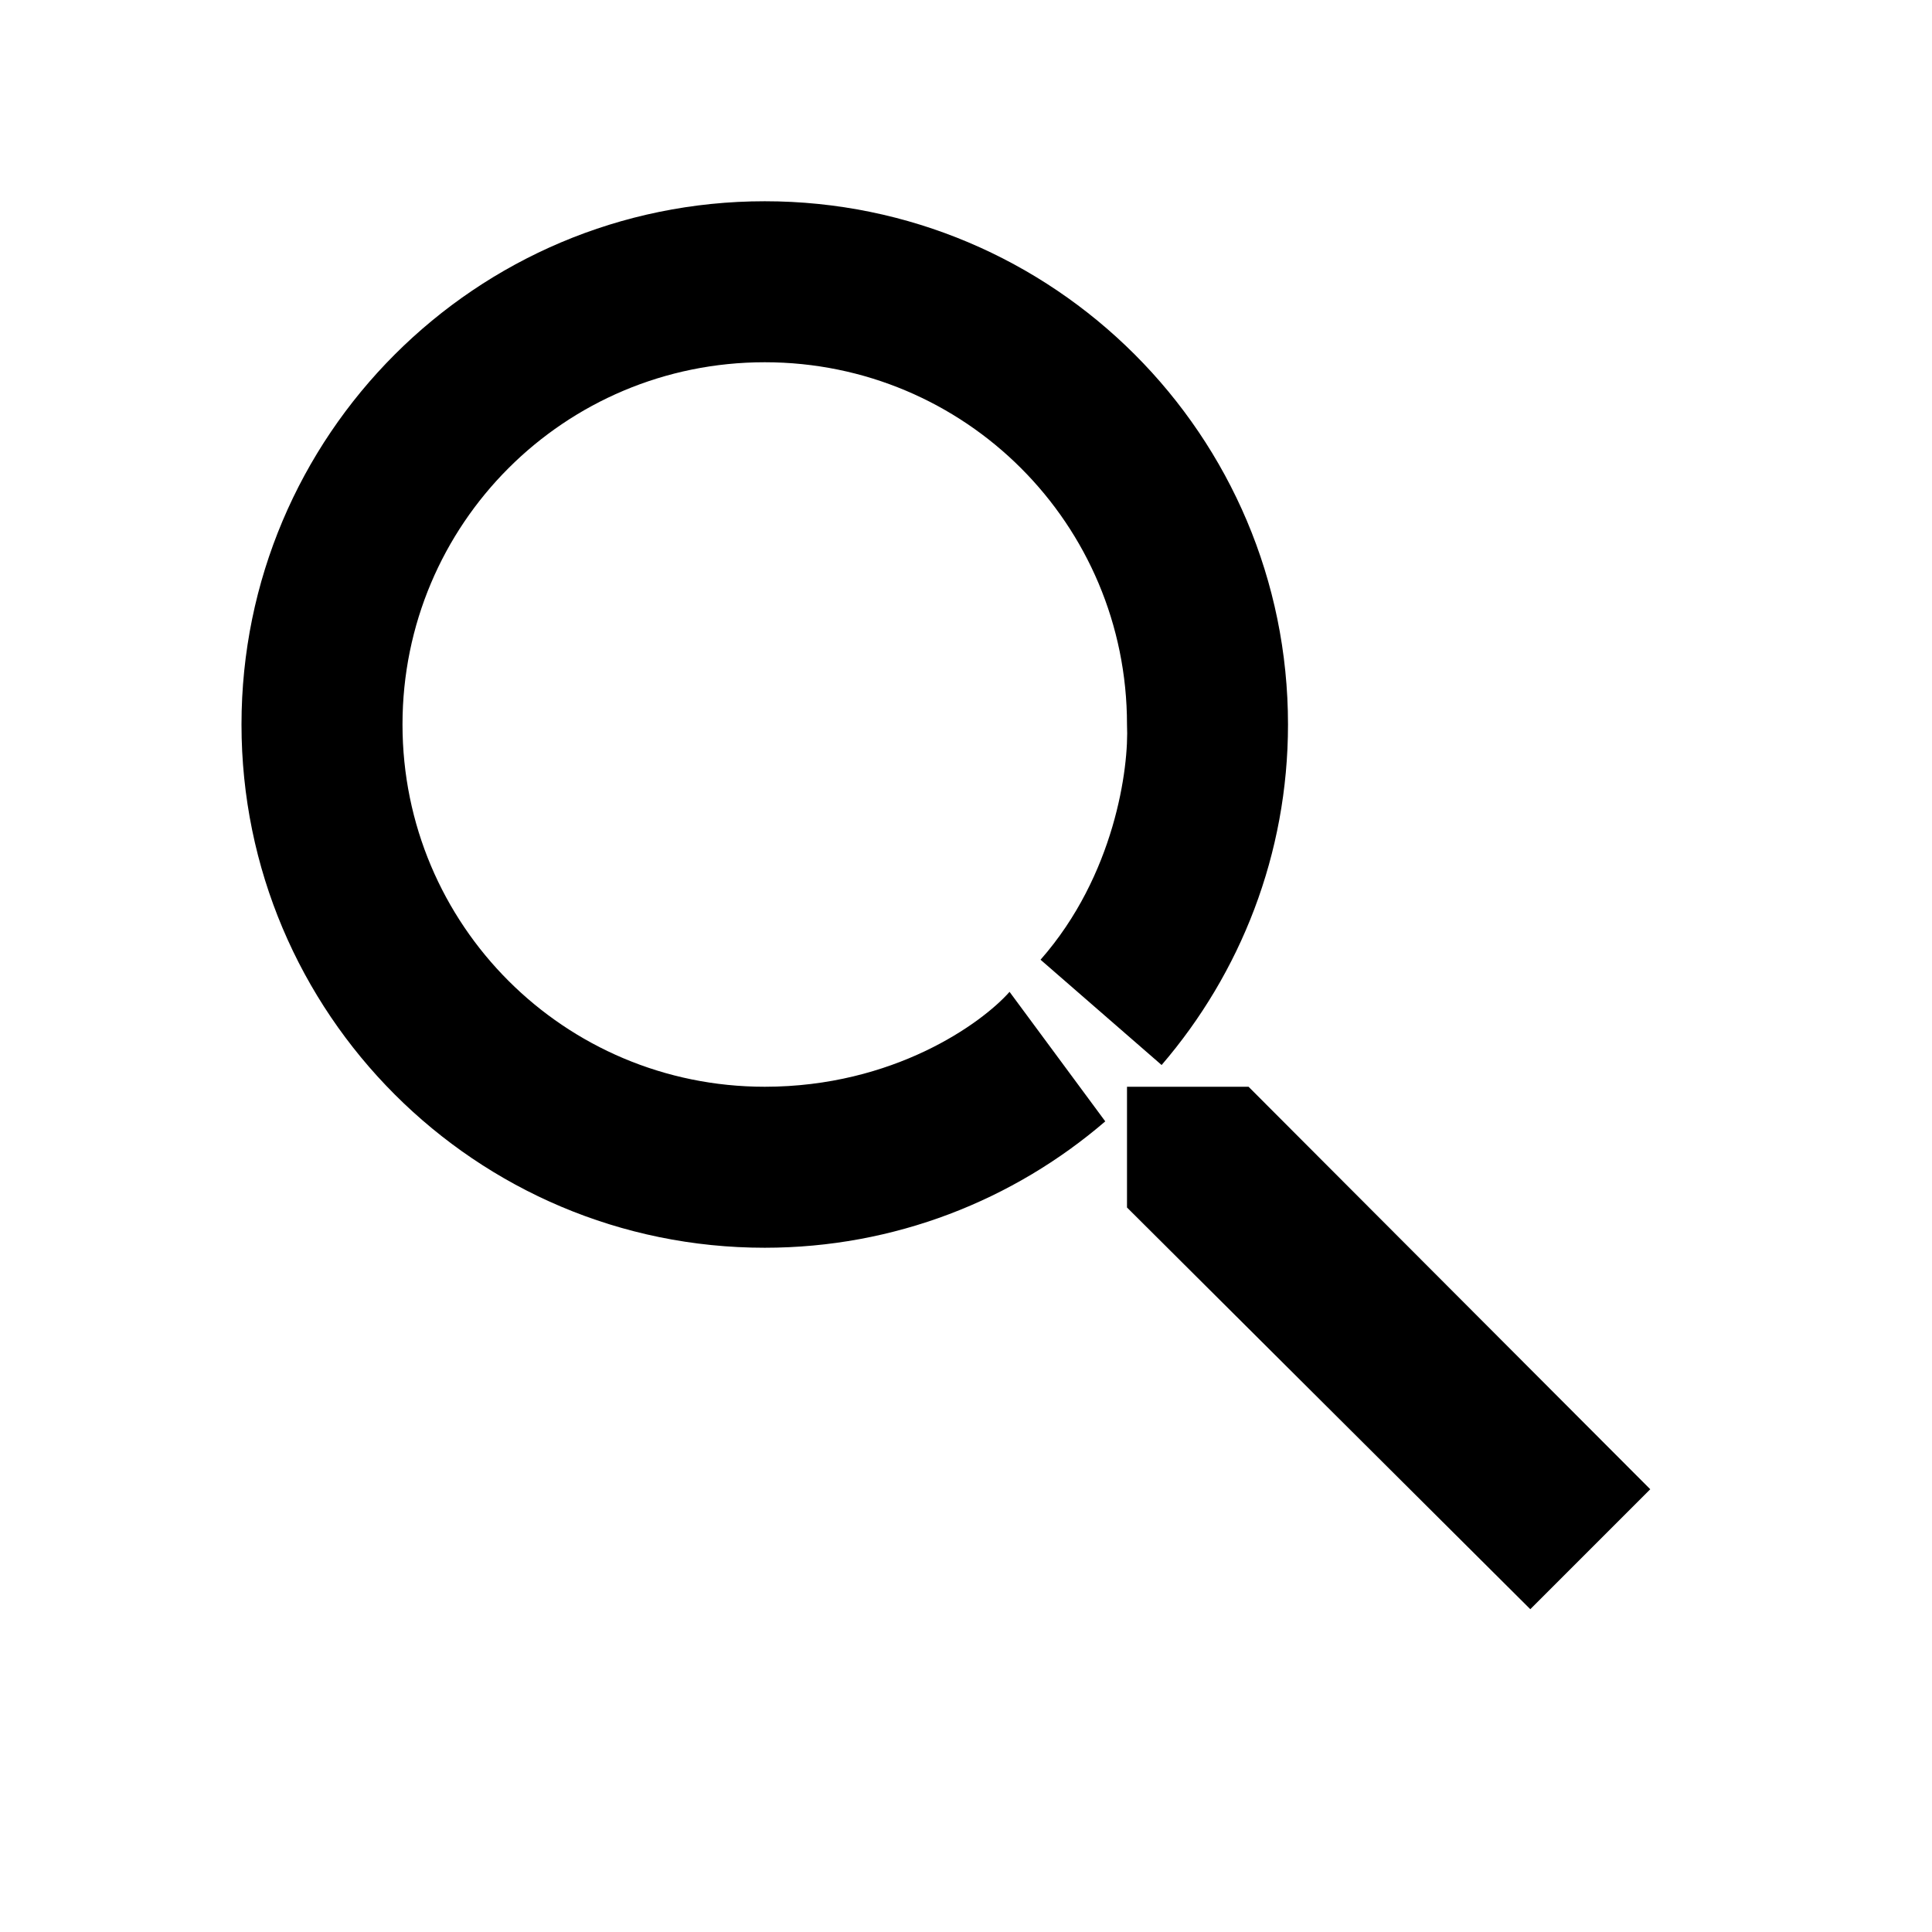 <svg width="24" height="24" viewBox="0 0 24 24" fill="none" xmlns="http://www.w3.org/2000/svg">
<path d="M14.43 13.23C15.41 12.09 16 10.61 16 9C16 5.41 13.09 2.5 9.5 2.5C5.91 2.5 3 5.41 3 9C3 12.59 5.91 15.5 9.5 15.5C11.11 15.5 12.59 14.91 13.73 13.93L12.541 12.321C12.194 12.714 11.1 13.5 9.5 13.5C7.01 13.5 5 11.49 5 9C5 6.51 7.01 4.5 9.5 4.5C11.99 4.5 14 6.51 14 9C14.026 9.538 13.847 10.875 12.926 11.922L14.43 13.23Z" fill="black"/>
<path d="M19.01 19.99L20.5 18.5L15.51 13.5H14V15L19.01 19.99Z" fill="black"/>
</svg>
